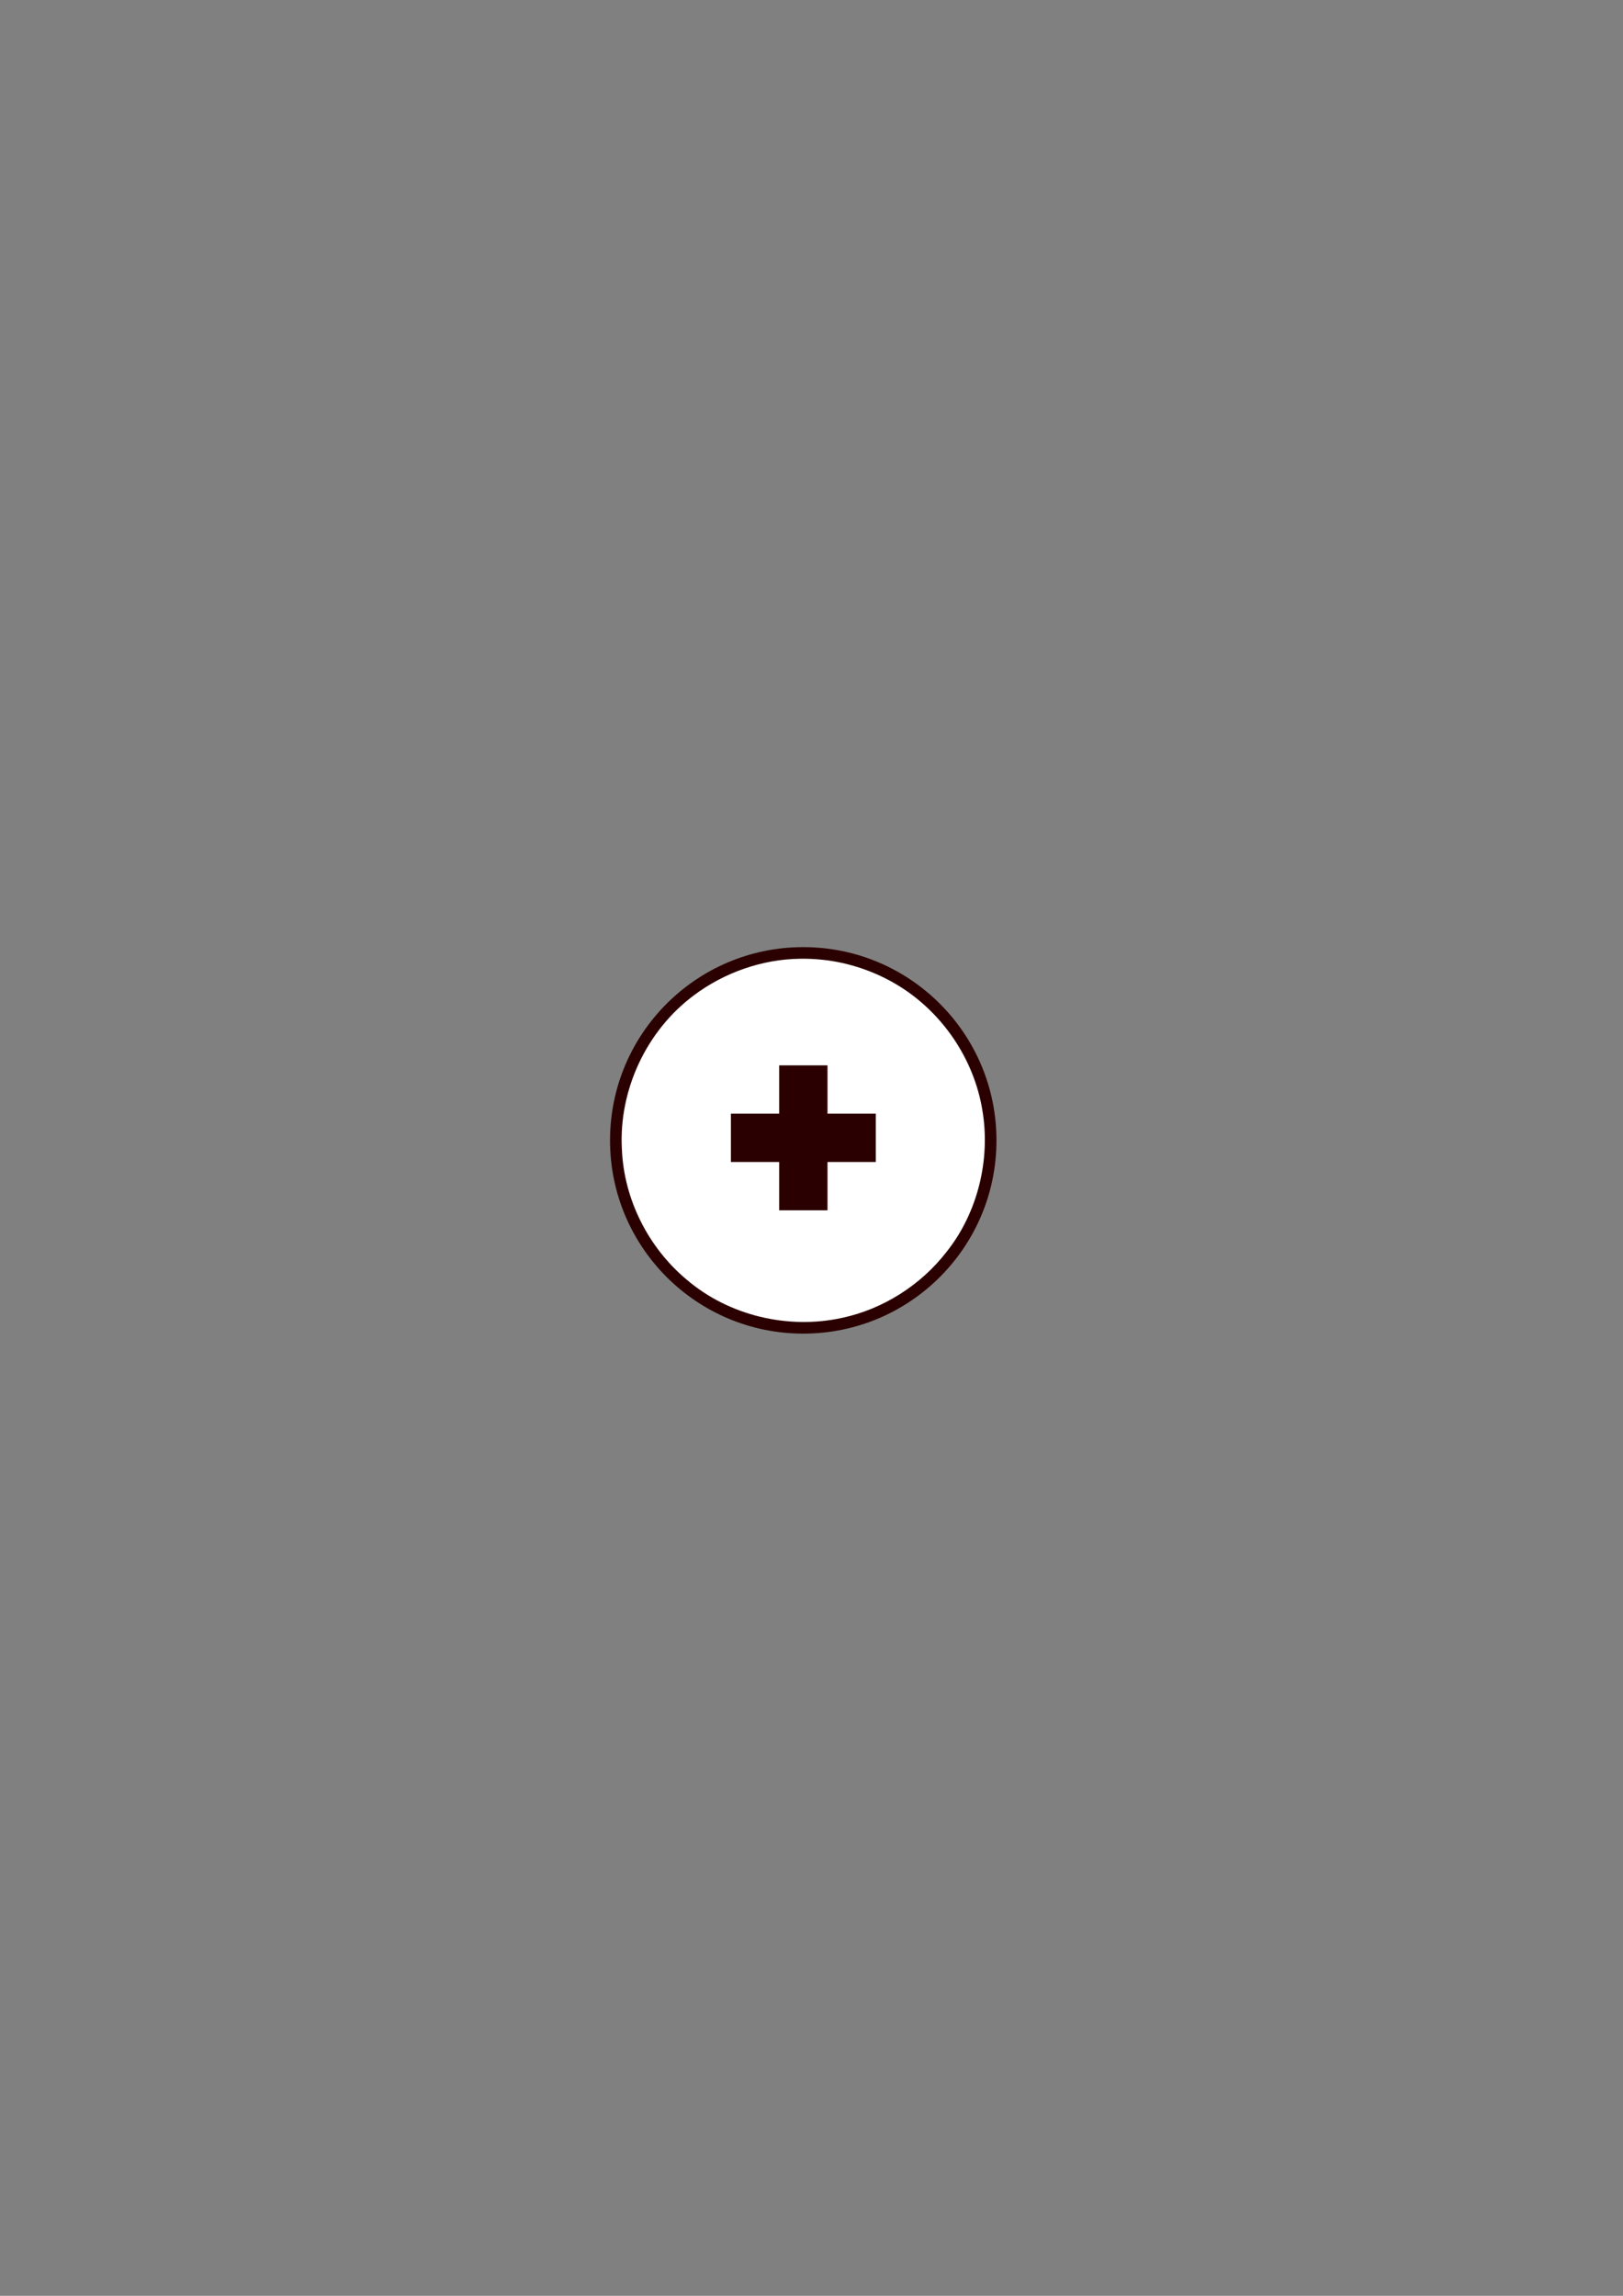<?xml version="1.0" encoding="UTF-8" standalone="no"?>
<svg
   xmlns:dc="http://purl.org/dc/elements/1.1/"
   xmlns:cc="http://creativecommons.org/ns#"
   xmlns:rdf="http://www.w3.org/1999/02/22-rdf-syntax-ns#"
   xmlns:svg="http://www.w3.org/2000/svg"
   xmlns="http://www.w3.org/2000/svg"
   xmlns:sodipodi="http://sodipodi.sourceforge.net/DTD/sodipodi-0.dtd"
   xmlns:inkscape="http://www.inkscape.org/namespaces/inkscape"
   width="210mm"
   height="297mm"
   viewBox="0 0 210 297"
   version="1.1"
   id="svg8"
   inkscape:version="1.0.1 (c497b03c, 2020-09-10)"
   sodipodi:docname="drawing.svg">
  <rect x="0" y="0" width="210" height="297" fill="#808080" stroke="none"/>
  <defs
     id="defs2" />
  <sodipodi:namedview
     id="base"
     pagecolor="#ffffff"
     bordercolor="#666666"
     borderopacity="1.0"
     inkscape:pageopacity="0.0"
     inkscape:pageshadow="2"
     inkscape:zoom="0.98994949"
     inkscape:cx="655.05896"
     inkscape:cy="485.906"
     inkscape:document-units="mm"
     inkscape:current-layer="layer1"
     inkscape:document-rotation="0"
     showgrid="false"
     inkscape:window-width="1920"
     inkscape:window-height="1035"
     inkscape:window-x="977"
     inkscape:window-y="23"
     inkscape:window-maximized="1" />
  <g
     inkscape:label="Layer 1"
     inkscape:groupmode="layer"
     id="layer1">
    <circle
       style="fill:#2b0000;stroke-width:0.093"
       id="path10"
       cx="103.932"
       cy="147.526"
       inkscape:transform-center-x="6.5659918"
       inkscape:transform-center-y="0.16835876"
       r="25" />
    <path
       id="circle21"
       style="fill:#ffffff;stroke-width:0.093"
       d="m 103.527,124.03 c -4.922,0.053 -9.841,1.807 -13.71,4.706 -6.154,4.552 -9.772,12.271 -9.352,19.912 0.253,6.48 3.409,12.733 8.373,16.885 5.462,4.678 13.149,6.492 20.152,4.948 5.262,-1.134 10.153,-4.223 13.483,-8.53 4.039,-5.06 5.723,-11.996 4.63,-18.355 -1.08,-6.561 -5.119,-12.558 -10.822,-16.069 -2.997,-1.847 -6.49,-3.023 -9.897,-3.369 -0.949,-0.102 -1.903,-0.143 -2.857,-0.128 z"
       inkscape:transform-center-x="6.5676726"
       inkscape:transform-center-y="0.16543245" />
    <rect
       style="fill:#2b0000;stroke-width:0.073"
       id="rect14"
       width="6.25"
       height="18.75"
       x="100.82"
       y="137.821"
       inkscape:transform-center-x="6.5529787"
       inkscape:transform-center-y="-0.16182618" />
    <rect
       style="fill:#2b0000;stroke-width:0.073"
       id="rect25"
       width="6.25"
       height="18.75"
       x="144.071"
       y="-113.32"
       transform="rotate(90)"
       inkscape:transform-center-x="6.5529737"
       inkscape:transform-center-y="-0.16181092" />
  </g>
</svg>
